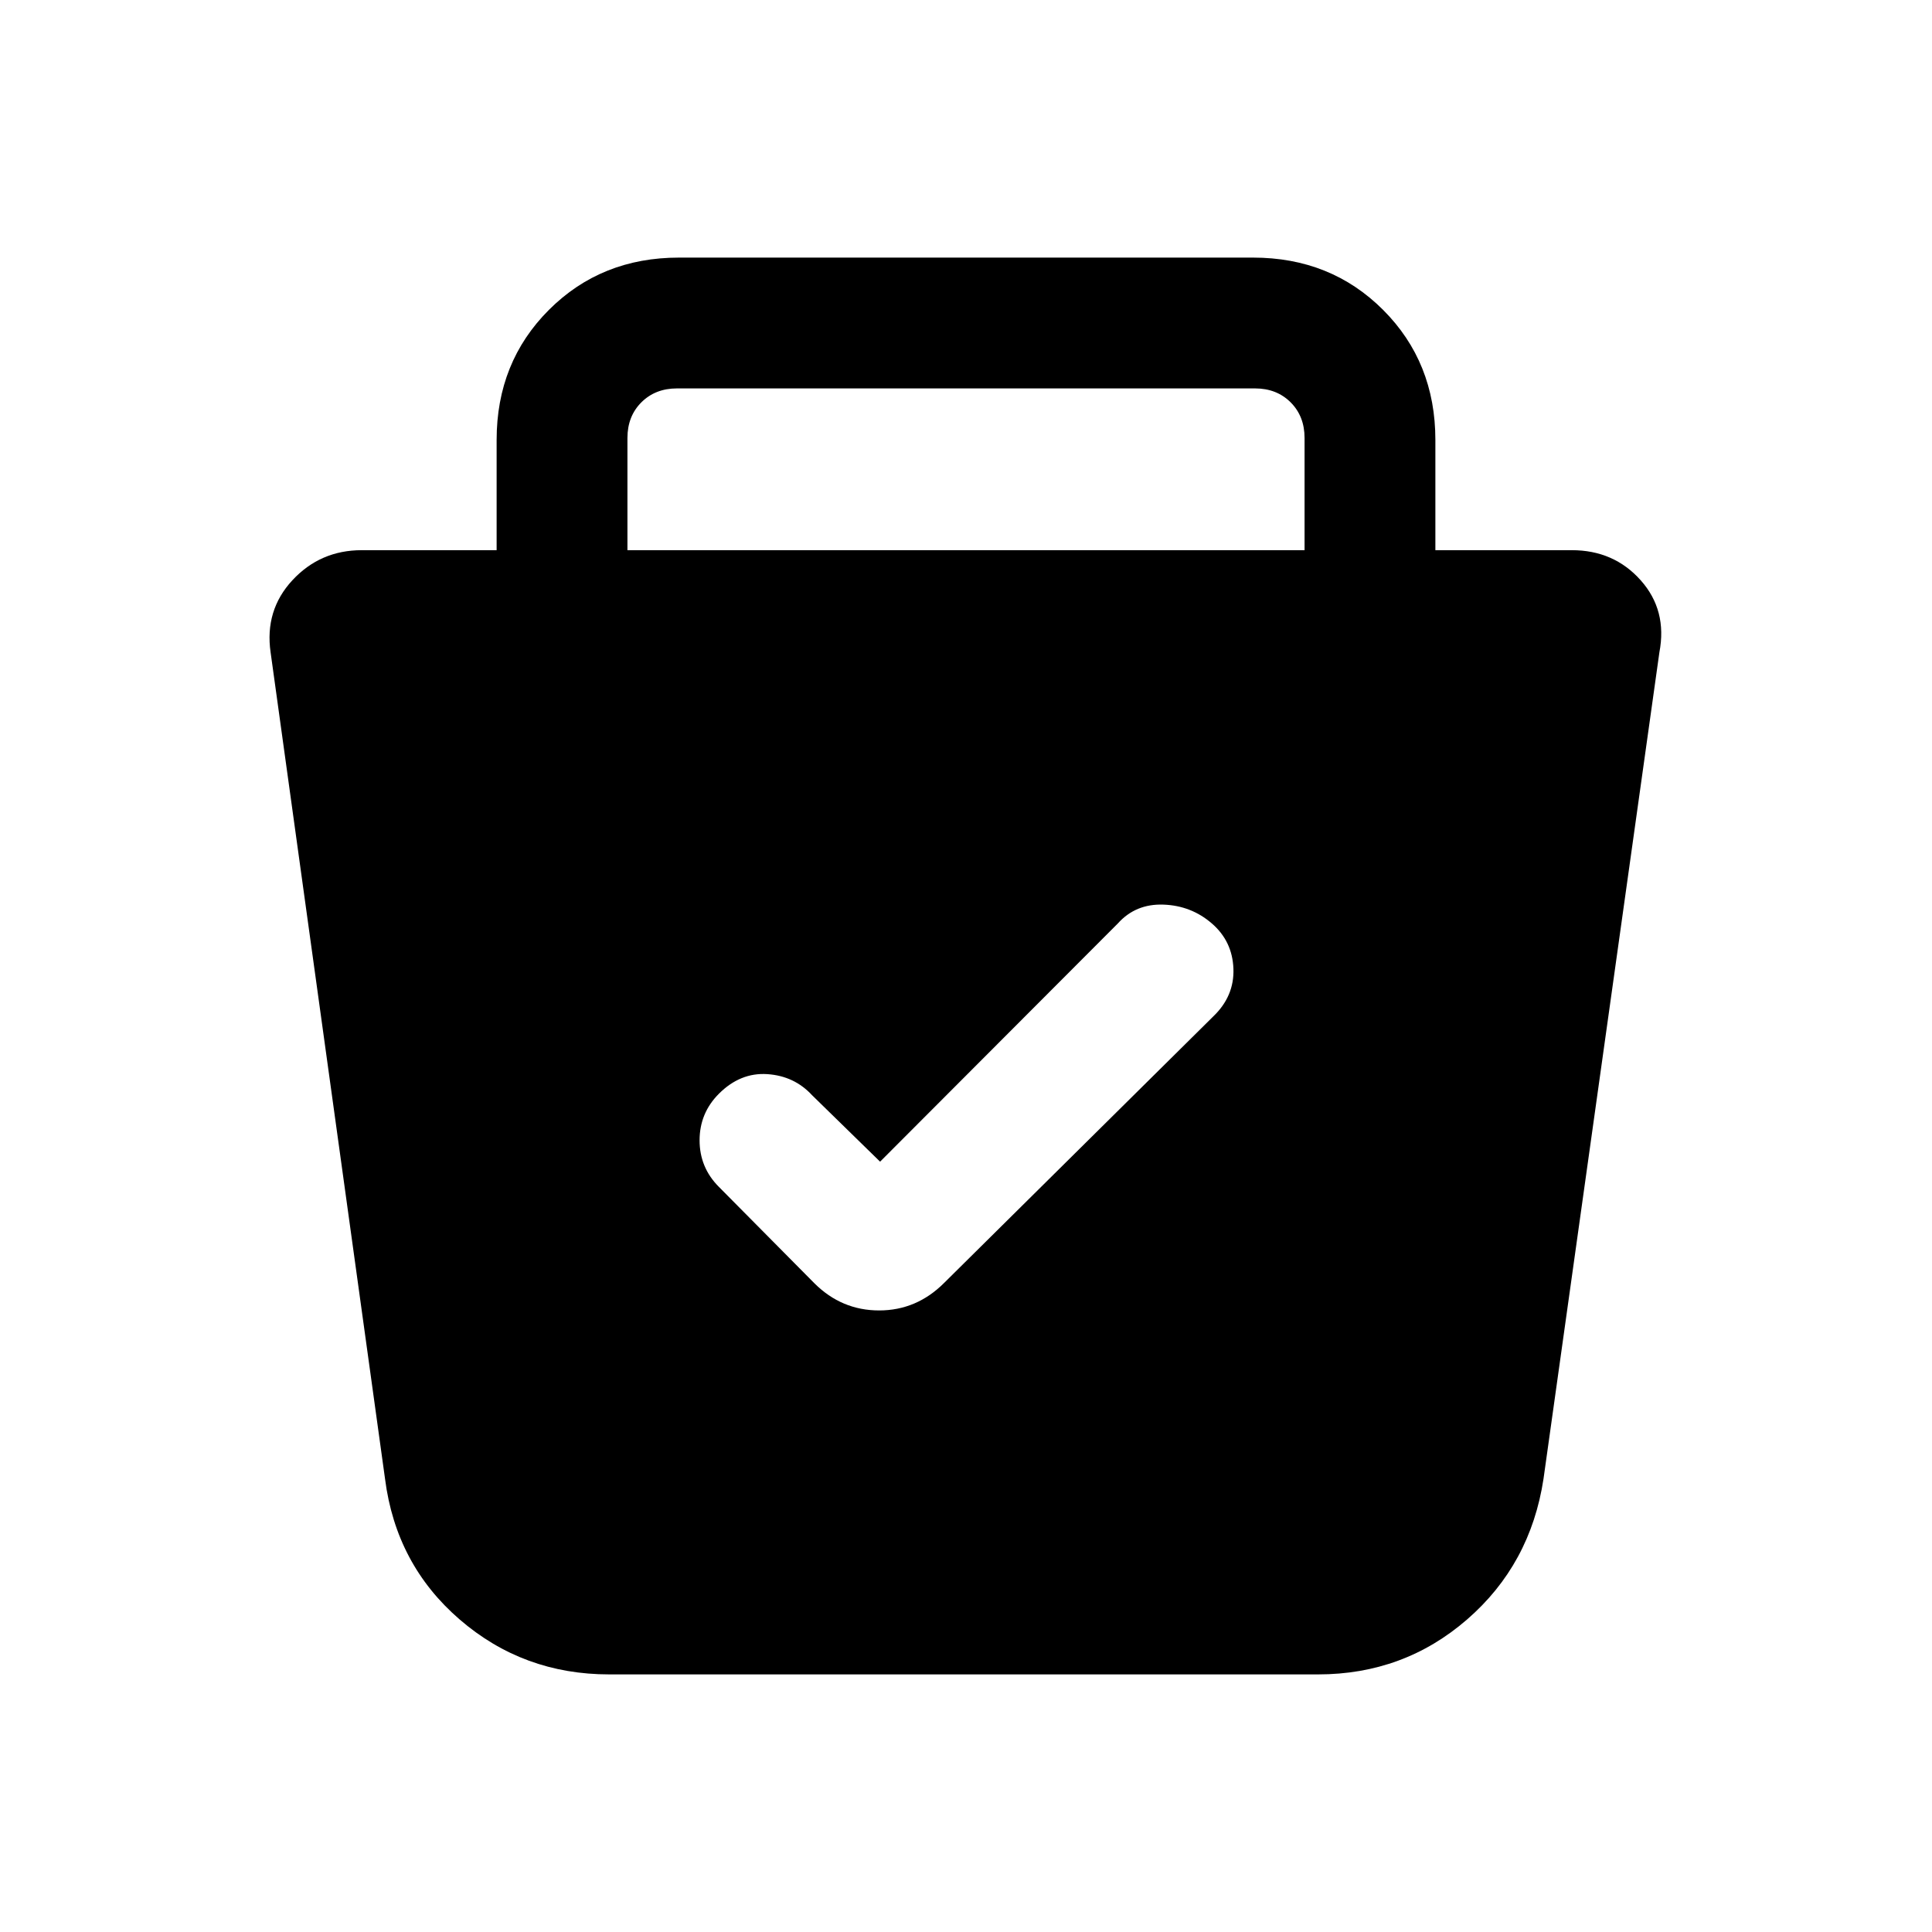 <svg xmlns="http://www.w3.org/2000/svg" height="24" viewBox="0 -960 960 960" width="24"><path d="M302.72-128q-42.74 0-74.34-27.31-31.61-27.31-37.05-69.81l-56.87-410.73q-3-20.92 10.84-35.84 13.85-14.93 34.47-14.93h67v-54.76q0-38.66 25.98-64.64Q298.73-832 337.38-832h285.24q38.65 0 64.63 25.98 25.98 25.98 25.98 64.64v54.76H781q20.92 0 34.23 14.93 13.31 14.92 9.31 35.84l-57.59 410.73q-6.49 42.5-37.95 69.81Q697.54-128 654.92-128h-352.2Zm134.59-254.77-33.77-33q-8.85-9.61-22.27-10.5-13.42-.88-24.04 9.73-9.61 9.62-9.61 23.16 0 13.53 9.61 23.15l47.49 47.93q13.53 13.45 32.13 13.45 18.61 0 32.3-13.69l133.62-132.31q10.61-10.12 10.11-23.79t-10.73-22.51q-10.23-8.85-24.03-9.35-13.81-.5-22.66 9.35L437.31-382.77ZM311.77-686.62h336.46v-55.76q0-10.77-6.92-17.7-6.93-6.92-17.69-6.92H336.38q-10.76 0-17.69 6.92-6.92 6.93-6.92 17.7v55.76Z"/></svg>